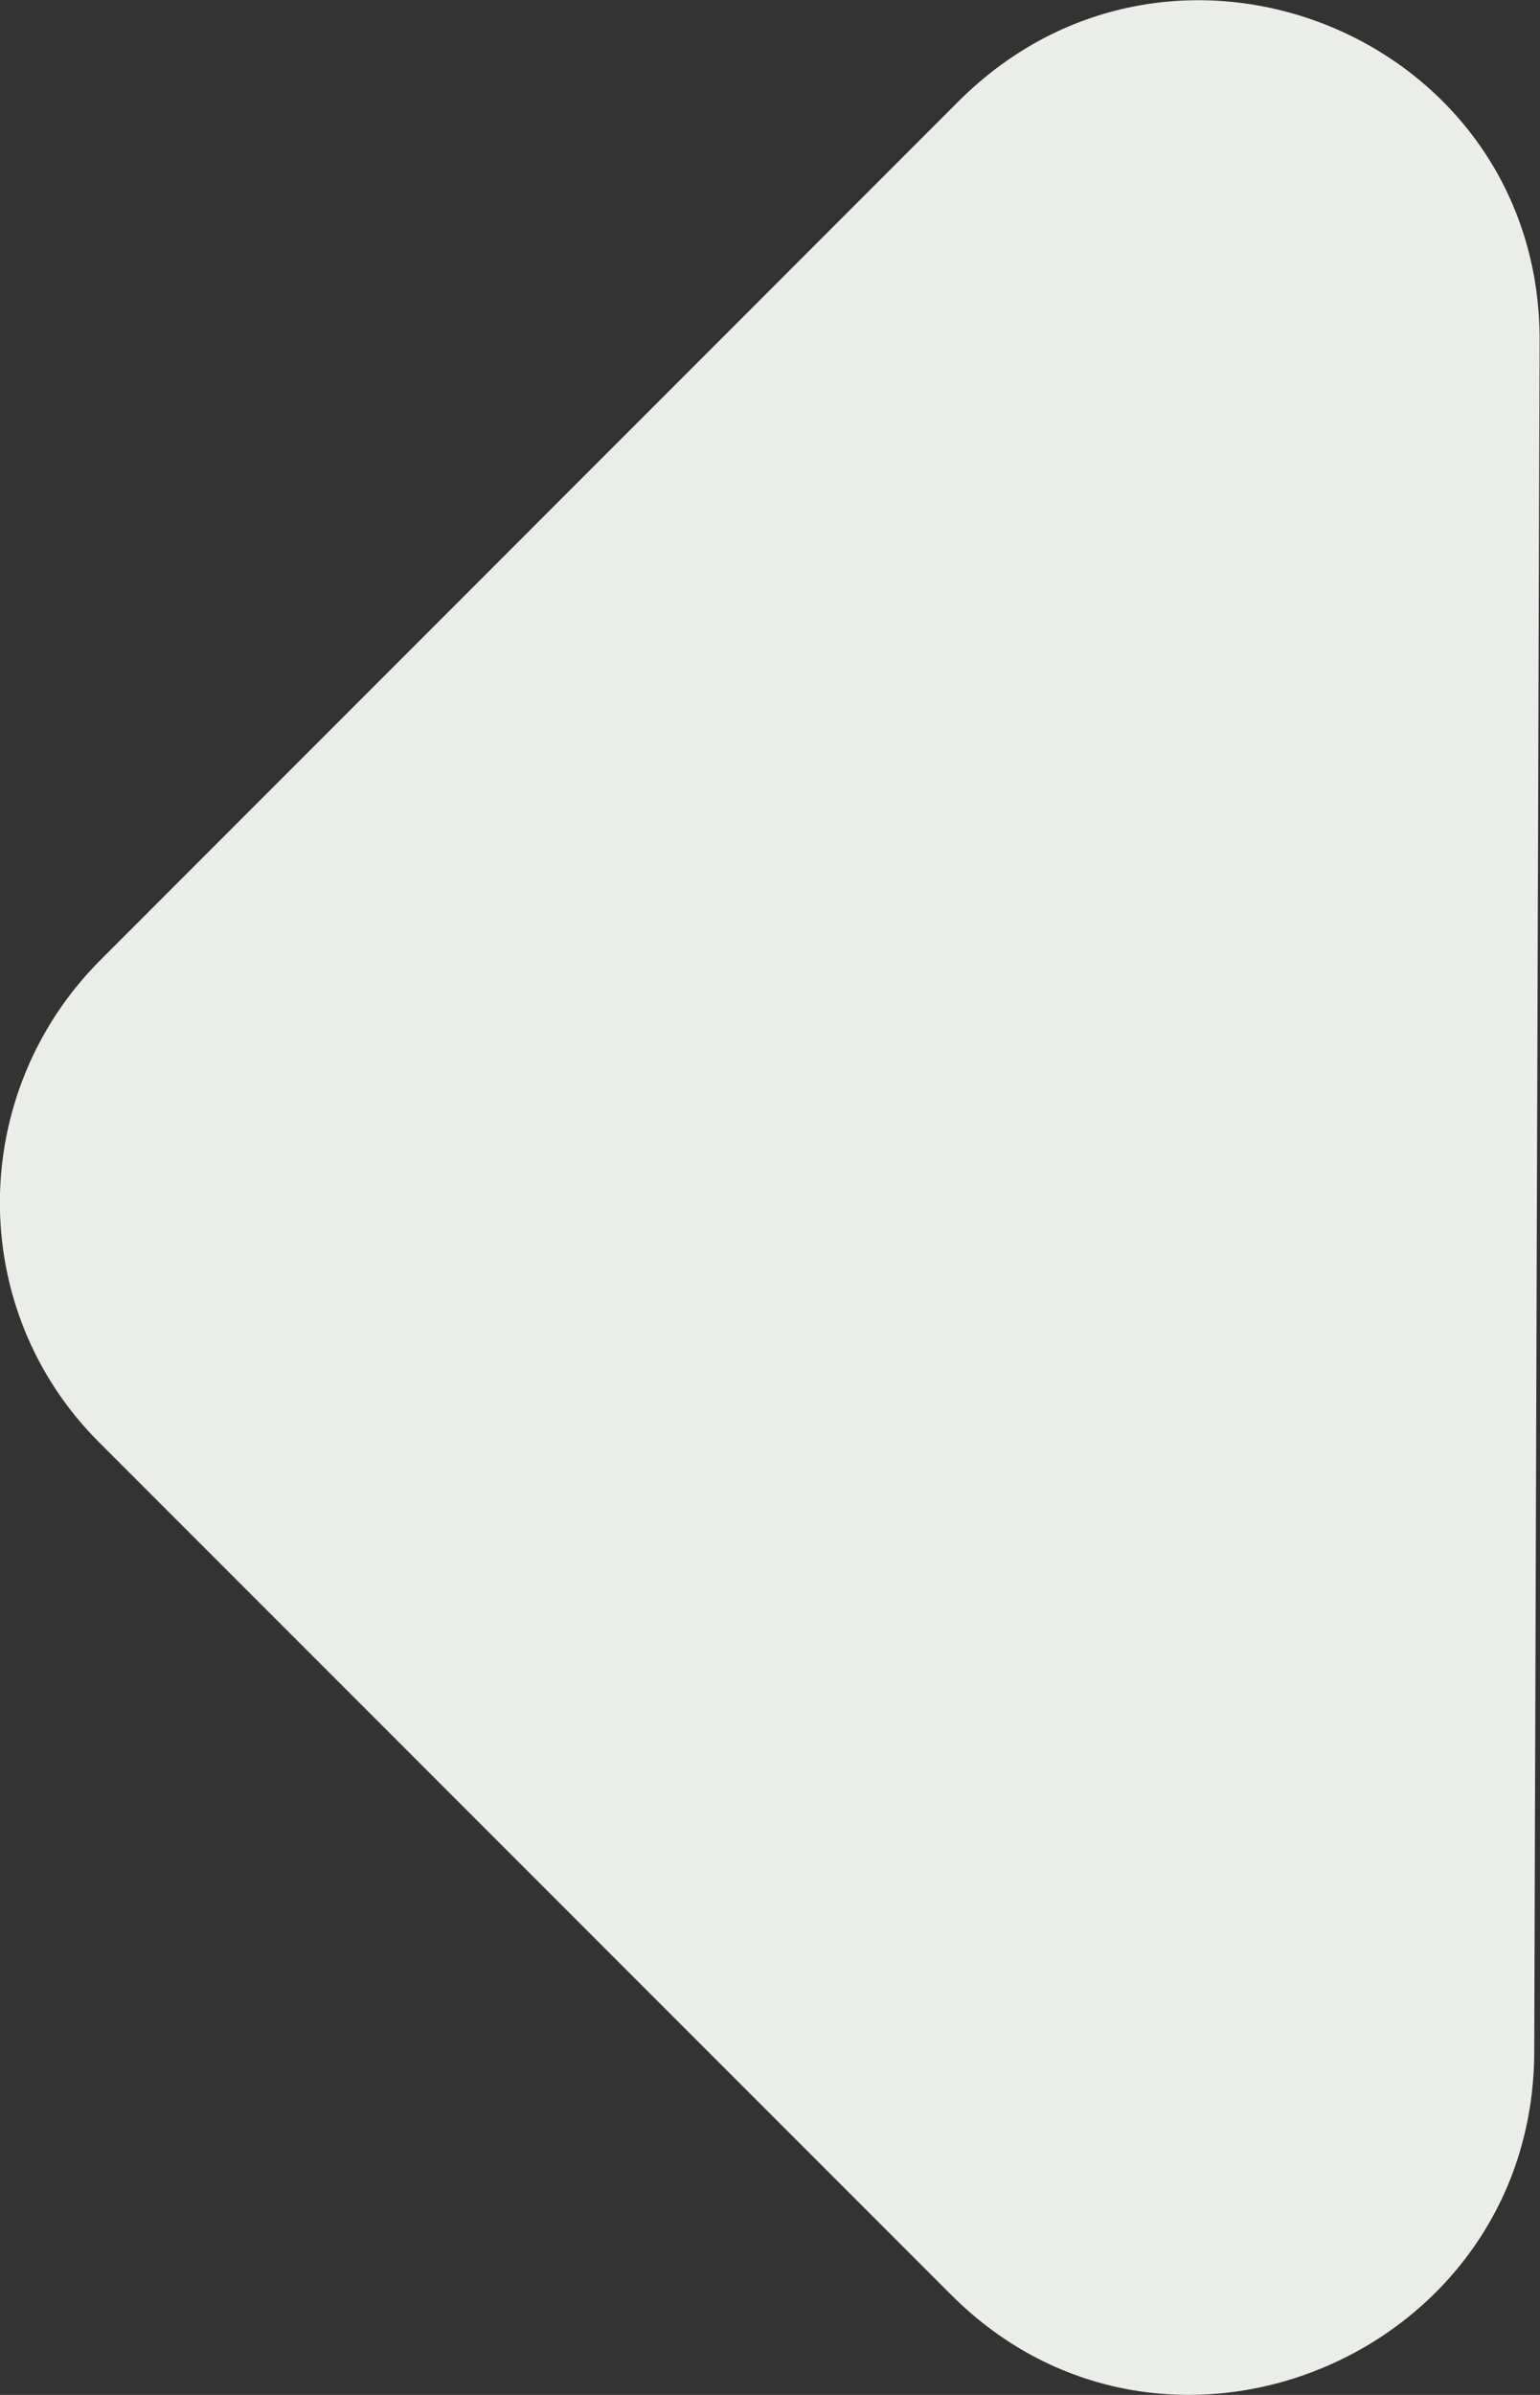 <svg xmlns="http://www.w3.org/2000/svg" viewBox="0 0 286.07 444.65"><rect x="0" y="0" width="286.07" height="444.65" fill="#333333" stroke="none"/><defs><style>.cls-1{fill:#eaede8;}</style></defs><title>สำเนาAsset 3</title><g id="Layer_2" data-name="Layer 2"><g id="Layer_1-2" data-name="Layer 1"><path class="cls-1" d="M285,381l1-317.7c.19-56.43-68-84.47-108-44.43L18.7,178.2c-24.82,24.82-25,64.93-.3,89.58L176.73,426.11C216.5,465.88,284.83,437.4,285,381Z"/></g></g></svg>